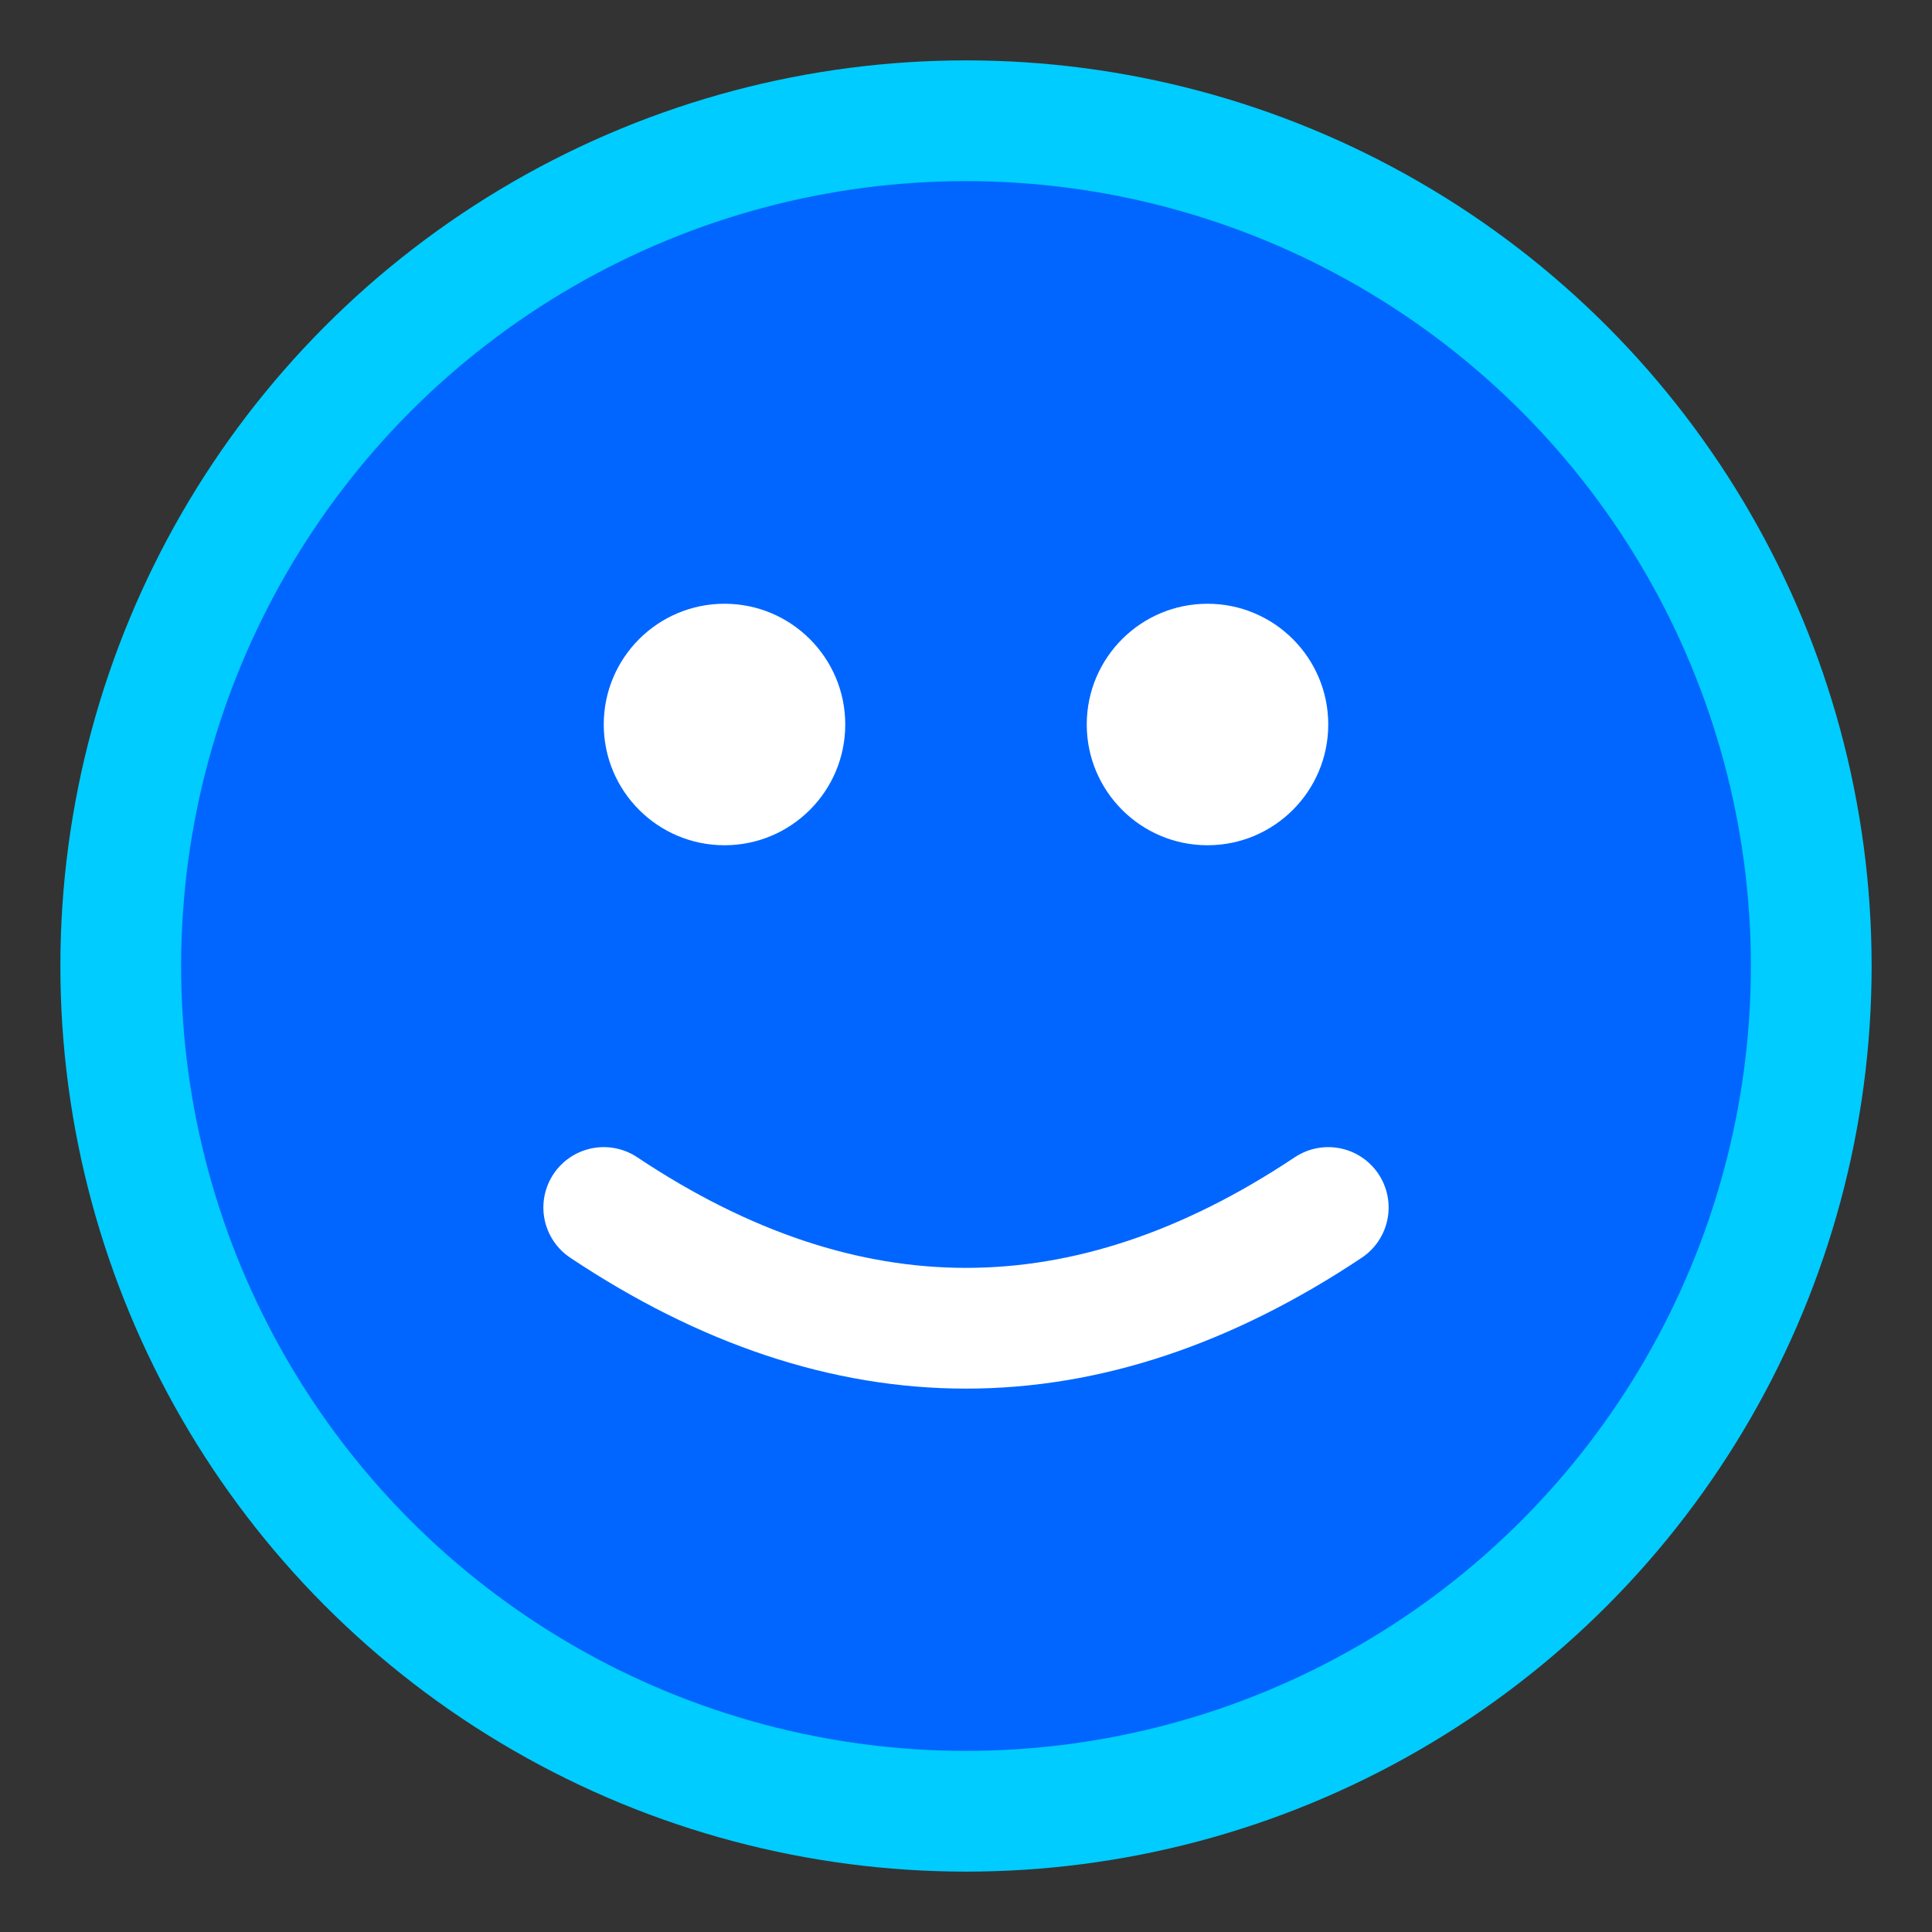 <svg width="32" height="32" viewBox="0 0 32 32" fill="none" xmlns="http://www.w3.org/2000/svg">
  <rect x="0" y="0" width="32" height="32" fill="#333333" stroke="none"/>
  <circle cx="16" cy="16" r="14" fill="#0066ff" stroke="#00ccff" stroke-width="2"/>
  <circle cx="12" cy="12" r="2" fill="white"/>
  <circle cx="20" cy="12" r="2" fill="white"/>
  <path d="M10 20 Q16 24 22 20" stroke="white" stroke-width="2" fill="none" stroke-linecap="round"/>
</svg>